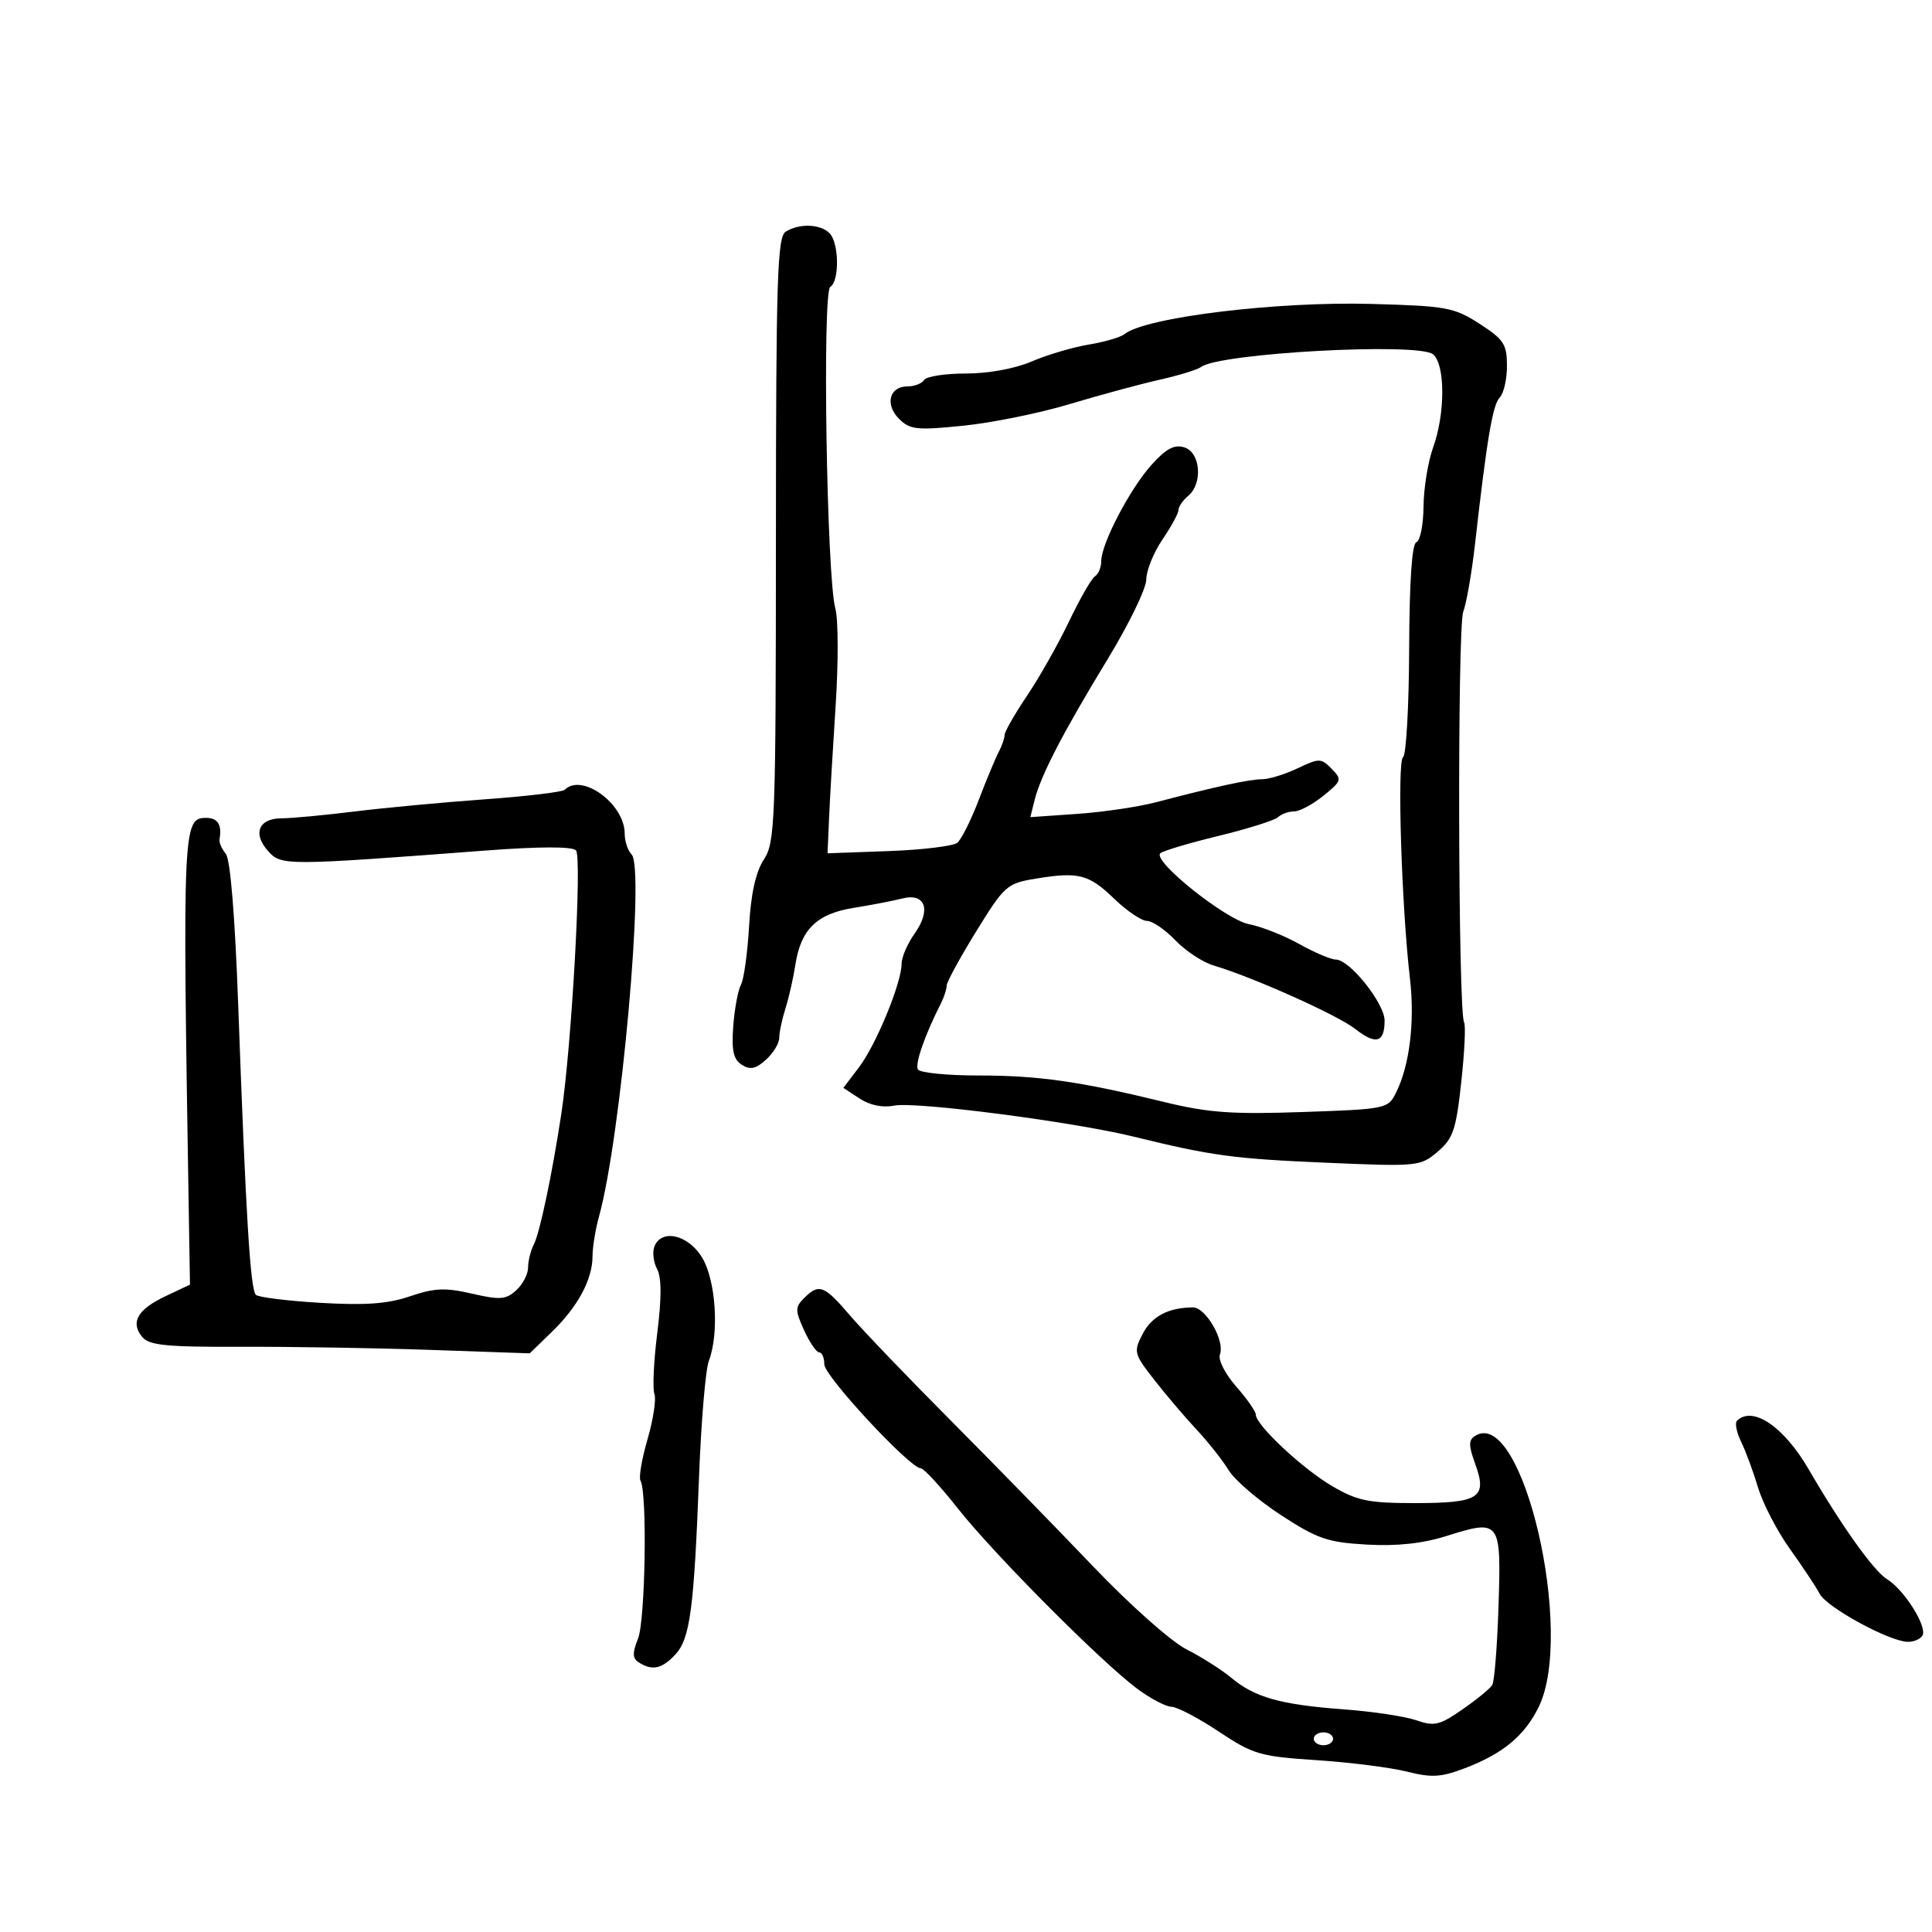 <svg xmlns="http://www.w3.org/2000/svg" width="300" height="300" viewBox="0 0 300 300" version="1.1">
  <defs/>
  <path d="M122,35.979 C124.084,34.662 127.368,34.768 128.8,36.2 C130.291,37.691 130.38,43.647 128.925,44.546 C127.667,45.324 128.366,89.64 129.713,94.5 C130.171,96.15 130.192,102.9 129.761,109.5 C129.329,116.1 128.869,123.975 128.738,127 L128.5,132.5 L138,132.155 C143.225,131.965 148.017,131.385 148.65,130.866 C149.282,130.346 150.781,127.352 151.98,124.211 C153.179,121.07 154.574,117.719 155.08,116.764 C155.586,115.809 156,114.616 156,114.114 C156,113.612 157.57,110.868 159.489,108.016 C161.408,105.164 164.348,99.961 166.022,96.454 C167.696,92.947 169.5,89.809 170.033,89.48 C170.565,89.151 171,88.093 171,87.128 C171,84.424 175.467,75.879 178.826,72.158 C181.098,69.641 182.356,68.978 183.922,69.475 C186.426,70.27 186.796,75.094 184.5,77 C183.675,77.685 183,78.664 183,79.175 C183,79.687 181.875,81.762 180.5,83.785 C179.125,85.809 177.998,88.597 177.996,89.982 C177.994,91.367 175.301,96.921 172.011,102.325 C165.091,113.692 161.617,120.388 160.665,124.192 L159.991,126.884 L167.245,126.383 C171.235,126.108 176.75,125.293 179.5,124.573 C188.888,122.114 194.028,121 195.98,121 C197.054,121 199.531,120.237 201.486,119.305 C204.845,117.703 205.134,117.707 206.77,119.374 C208.413,121.048 208.349,121.258 205.5,123.563 C203.85,124.898 201.802,125.992 200.95,125.995 C200.097,125.998 198.972,126.402 198.45,126.892 C197.927,127.383 193.749,128.697 189.164,129.812 C184.579,130.927 180.529,132.139 180.164,132.505 C178.948,133.726 190.355,142.826 193.959,143.511 C195.861,143.873 199.365,145.256 201.744,146.585 C204.124,147.913 206.683,149 207.432,149 C209.565,149 215,155.805 215,158.476 C215,161.913 213.647,162.296 210.434,159.769 C207.701,157.62 194.559,151.733 188.443,149.919 C186.762,149.421 184.09,147.66 182.506,146.006 C180.922,144.353 178.941,143 178.105,143 C177.269,143 174.99,141.462 173.042,139.583 C169.062,135.743 167.497,135.34 160.833,136.435 C156.352,137.172 155.982,137.5 151.583,144.628 C149.062,148.712 147,152.498 147,153.041 C147,153.583 146.605,154.809 146.122,155.764 C143.574,160.803 142.032,165.243 142.542,166.069 C142.859,166.581 147.059,167 151.875,167 C161.252,167 167.657,167.912 180.754,171.114 C187.596,172.786 191.274,173.054 202.254,172.676 C215.22,172.231 215.527,172.168 216.765,169.694 C218.89,165.446 219.719,158.645 218.932,151.912 C217.632,140.804 216.926,118.164 217.861,117.586 C218.351,117.283 218.779,109.724 218.812,100.789 C218.852,90.251 219.247,84.418 219.936,84.188 C220.521,83.993 221.02,81.508 221.044,78.667 C221.068,75.825 221.736,71.7 222.529,69.5 C224.434,64.211 224.431,56.603 222.523,55.019 C220.258,53.139 189.345,54.825 186.5,56.984 C185.95,57.401 183.025,58.3 180,58.981 C176.975,59.662 170.711,61.36 166.081,62.753 C161.451,64.146 154.026,65.654 149.581,66.105 C142.357,66.838 141.3,66.725 139.611,65.046 C137.371,62.817 138.096,60 140.91,60 C141.994,60 143.16,59.55 143.5,59 C143.84,58.45 146.754,58 149.976,58 C153.485,58 157.591,57.247 160.215,56.122 C162.625,55.089 166.6,53.913 169.048,53.509 C171.497,53.105 173.998,52.373 174.607,51.884 C177.856,49.269 198.206,46.783 213,47.194 C224.627,47.516 225.797,47.732 229.75,50.283 C233.519,52.715 234,53.454 234,56.813 C234,58.896 233.496,61.104 232.879,61.721 C231.786,62.814 230.876,68.211 229.037,84.509 C228.54,88.914 227.717,93.639 227.208,95.009 C226.284,97.493 226.412,157.239 227.344,158.747 C227.611,159.18 227.414,163.351 226.906,168.017 C226.097,175.445 225.642,176.79 223.241,178.835 C220.561,181.119 220.18,181.156 206,180.551 C191.523,179.932 188.244,179.488 176,176.49 C166.556,174.177 142.164,171.017 138.857,171.679 C137.067,172.037 135.09,171.634 133.489,170.585 L130.956,168.925 L133.395,165.712 C136.049,162.218 139.999,152.613 139.999,149.654 C140,148.639 140.902,146.543 142.003,144.995 C144.636,141.298 143.706,138.602 140.114,139.517 C138.677,139.883 135.275,140.538 132.555,140.972 C126.832,141.887 124.342,144.322 123.502,149.821 C123.193,151.845 122.504,154.882 121.97,156.571 C121.437,158.26 121,160.328 121,161.166 C121,162.004 120.074,163.528 118.941,164.553 C117.359,165.985 116.492,166.168 115.191,165.343 C113.888,164.516 113.582,163.15 113.856,159.385 C114.051,156.698 114.589,153.788 115.051,152.919 C115.512,152.049 116.081,147.96 116.315,143.831 C116.602,138.773 117.349,135.397 118.605,133.481 C120.355,130.809 120.469,127.795 120.484,83.782 C120.498,43.233 120.702,36.799 122,35.979 Z M87.699,122.635 C90.358,119.975 97,124.831 97,129.435 C97,130.626 97.482,132.082 98.072,132.672 C100.172,134.772 96.402,176.691 93.017,188.88 C92.464,190.871 92.009,193.668 92.006,195.096 C91.998,198.688 89.72,202.91 85.674,206.832 L82.252,210.148 L66.876,209.613 C58.419,209.318 45.176,209.101 37.448,209.129 C25.825,209.172 23.169,208.908 22.086,207.603 C20.206,205.339 21.363,203.316 25.708,201.267 L29.5,199.479 L29.32,188.49 C28.331,128.282 28.387,127 32.019,127 C33.825,127 34.491,128.083 34.083,130.355 C33.999,130.826 34.439,131.824 35.06,132.573 C35.768,133.425 36.492,142.275 36.994,156.218 C38.164,188.679 38.873,200.282 39.735,201.066 C40.156,201.448 44.68,202.006 49.79,202.306 C56.763,202.715 60.226,202.461 63.676,201.285 C67.474,199.991 69.143,199.92 73.288,200.877 C77.632,201.88 78.551,201.811 80.152,200.362 C81.168,199.443 82,197.854 82,196.831 C82,195.809 82.402,194.191 82.892,193.236 C83.824,191.423 85.724,182.401 87.154,173 C88.779,162.319 90.408,133.008 89.432,132.032 C88.832,131.432 83.695,131.444 75.491,132.065 C44.174,134.435 43.683,134.436 41.629,132.154 C39.195,129.449 40.164,127.075 43.705,127.069 C45.242,127.066 50.325,126.592 55,126.014 C59.675,125.437 68.802,124.583 75.282,124.117 C81.762,123.651 87.35,122.984 87.699,122.635 Z M124.865,201.564 C127.163,199.266 127.976,199.569 131.922,204.191 C133.89,206.496 140.9,213.81 147.5,220.443 C154.1,227.077 164.104,237.328 169.732,243.223 C175.453,249.216 181.845,254.896 184.232,256.107 C186.579,257.298 189.726,259.298 191.225,260.551 C194.846,263.578 198.861,264.701 208.642,265.426 C213.12,265.757 218.199,266.522 219.929,267.125 C222.711,268.095 223.535,267.901 227.08,265.444 C229.284,263.917 231.368,262.213 231.711,261.658 C232.054,261.103 232.496,255.544 232.693,249.303 C233.112,236.07 232.969,235.88 224.585,238.517 C220.875,239.684 216.923,240.108 212.233,239.843 C206.157,239.5 204.57,238.955 198.906,235.264 C195.369,232.96 191.713,229.82 190.78,228.287 C189.848,226.754 187.604,223.915 185.793,221.978 C183.982,220.04 181.022,216.56 179.216,214.244 C176.071,210.21 175.995,209.91 177.426,207.143 C178.845,204.399 181.404,203.044 185.224,203.014 C187.242,202.998 190.239,208.212 189.428,210.328 C189.116,211.139 190.225,213.326 191.935,215.273 C193.621,217.193 195,219.168 195,219.661 C195,221.276 202.241,228.057 206.849,230.757 C210.746,233.041 212.488,233.4 219.679,233.4 C229.698,233.4 230.974,232.583 229.091,227.376 C228.014,224.396 228.013,223.61 229.087,222.946 C236.437,218.404 244.62,253.668 238.882,265.155 C236.672,269.579 233.347,272.32 227.469,274.565 C223.767,275.979 222.313,276.064 218.46,275.094 C215.934,274.458 209.621,273.659 204.432,273.318 C195.653,272.741 194.599,272.433 189.249,268.877 C186.087,266.776 182.785,265.044 181.911,265.028 C181.037,265.013 178.653,263.762 176.614,262.25 C171.035,258.113 154.34,241.337 148.749,234.25 C146.036,230.813 143.442,228 142.984,228 C141.303,228 128,213.678 128,211.868 C128,210.841 127.644,210 127.208,210 C126.773,210 125.716,208.454 124.859,206.564 C123.448,203.45 123.449,202.98 124.865,201.564 Z M101.611,193.572 C102.689,190.762 106.85,191.705 109.011,195.25 C111.161,198.776 111.704,207.017 110.071,211.314 C109.56,212.658 108.878,220.675 108.555,229.129 C107.762,249.912 107.158,254.454 104.855,256.925 C102.793,259.139 101.284,259.467 99.211,258.152 C98.199,257.509 98.171,256.709 99.08,254.417 C100.214,251.559 100.52,231.651 99.457,229.931 C99.164,229.456 99.655,226.554 100.549,223.481 C101.442,220.408 101.922,217.239 101.615,216.44 C101.309,215.641 101.509,211.387 102.061,206.987 C102.743,201.545 102.735,198.374 102.036,197.066 C101.47,196.01 101.279,194.437 101.611,193.572 Z M269.707,220.627 C272.115,218.218 276.995,221.512 280.846,228.146 C285.947,236.932 290.957,243.956 293.027,245.223 C295.704,246.861 299.331,252.655 298.511,253.982 C298.165,254.542 297.121,254.974 296.191,254.942 C293.283,254.842 283.681,249.597 282.567,247.5 C281.983,246.4 279.893,243.25 277.924,240.5 C275.956,237.75 273.737,233.475 272.995,231 C272.252,228.525 271.067,225.32 270.362,223.877 C269.657,222.434 269.362,220.972 269.707,220.627 Z M204,270 C204,270.55 204.675,271 205.5,271 C206.325,271 207,270.55 207,270 C207,269.45 206.325,269 205.5,269 C204.675,269 204,269.45 204,270 Z"/>
</svg>

